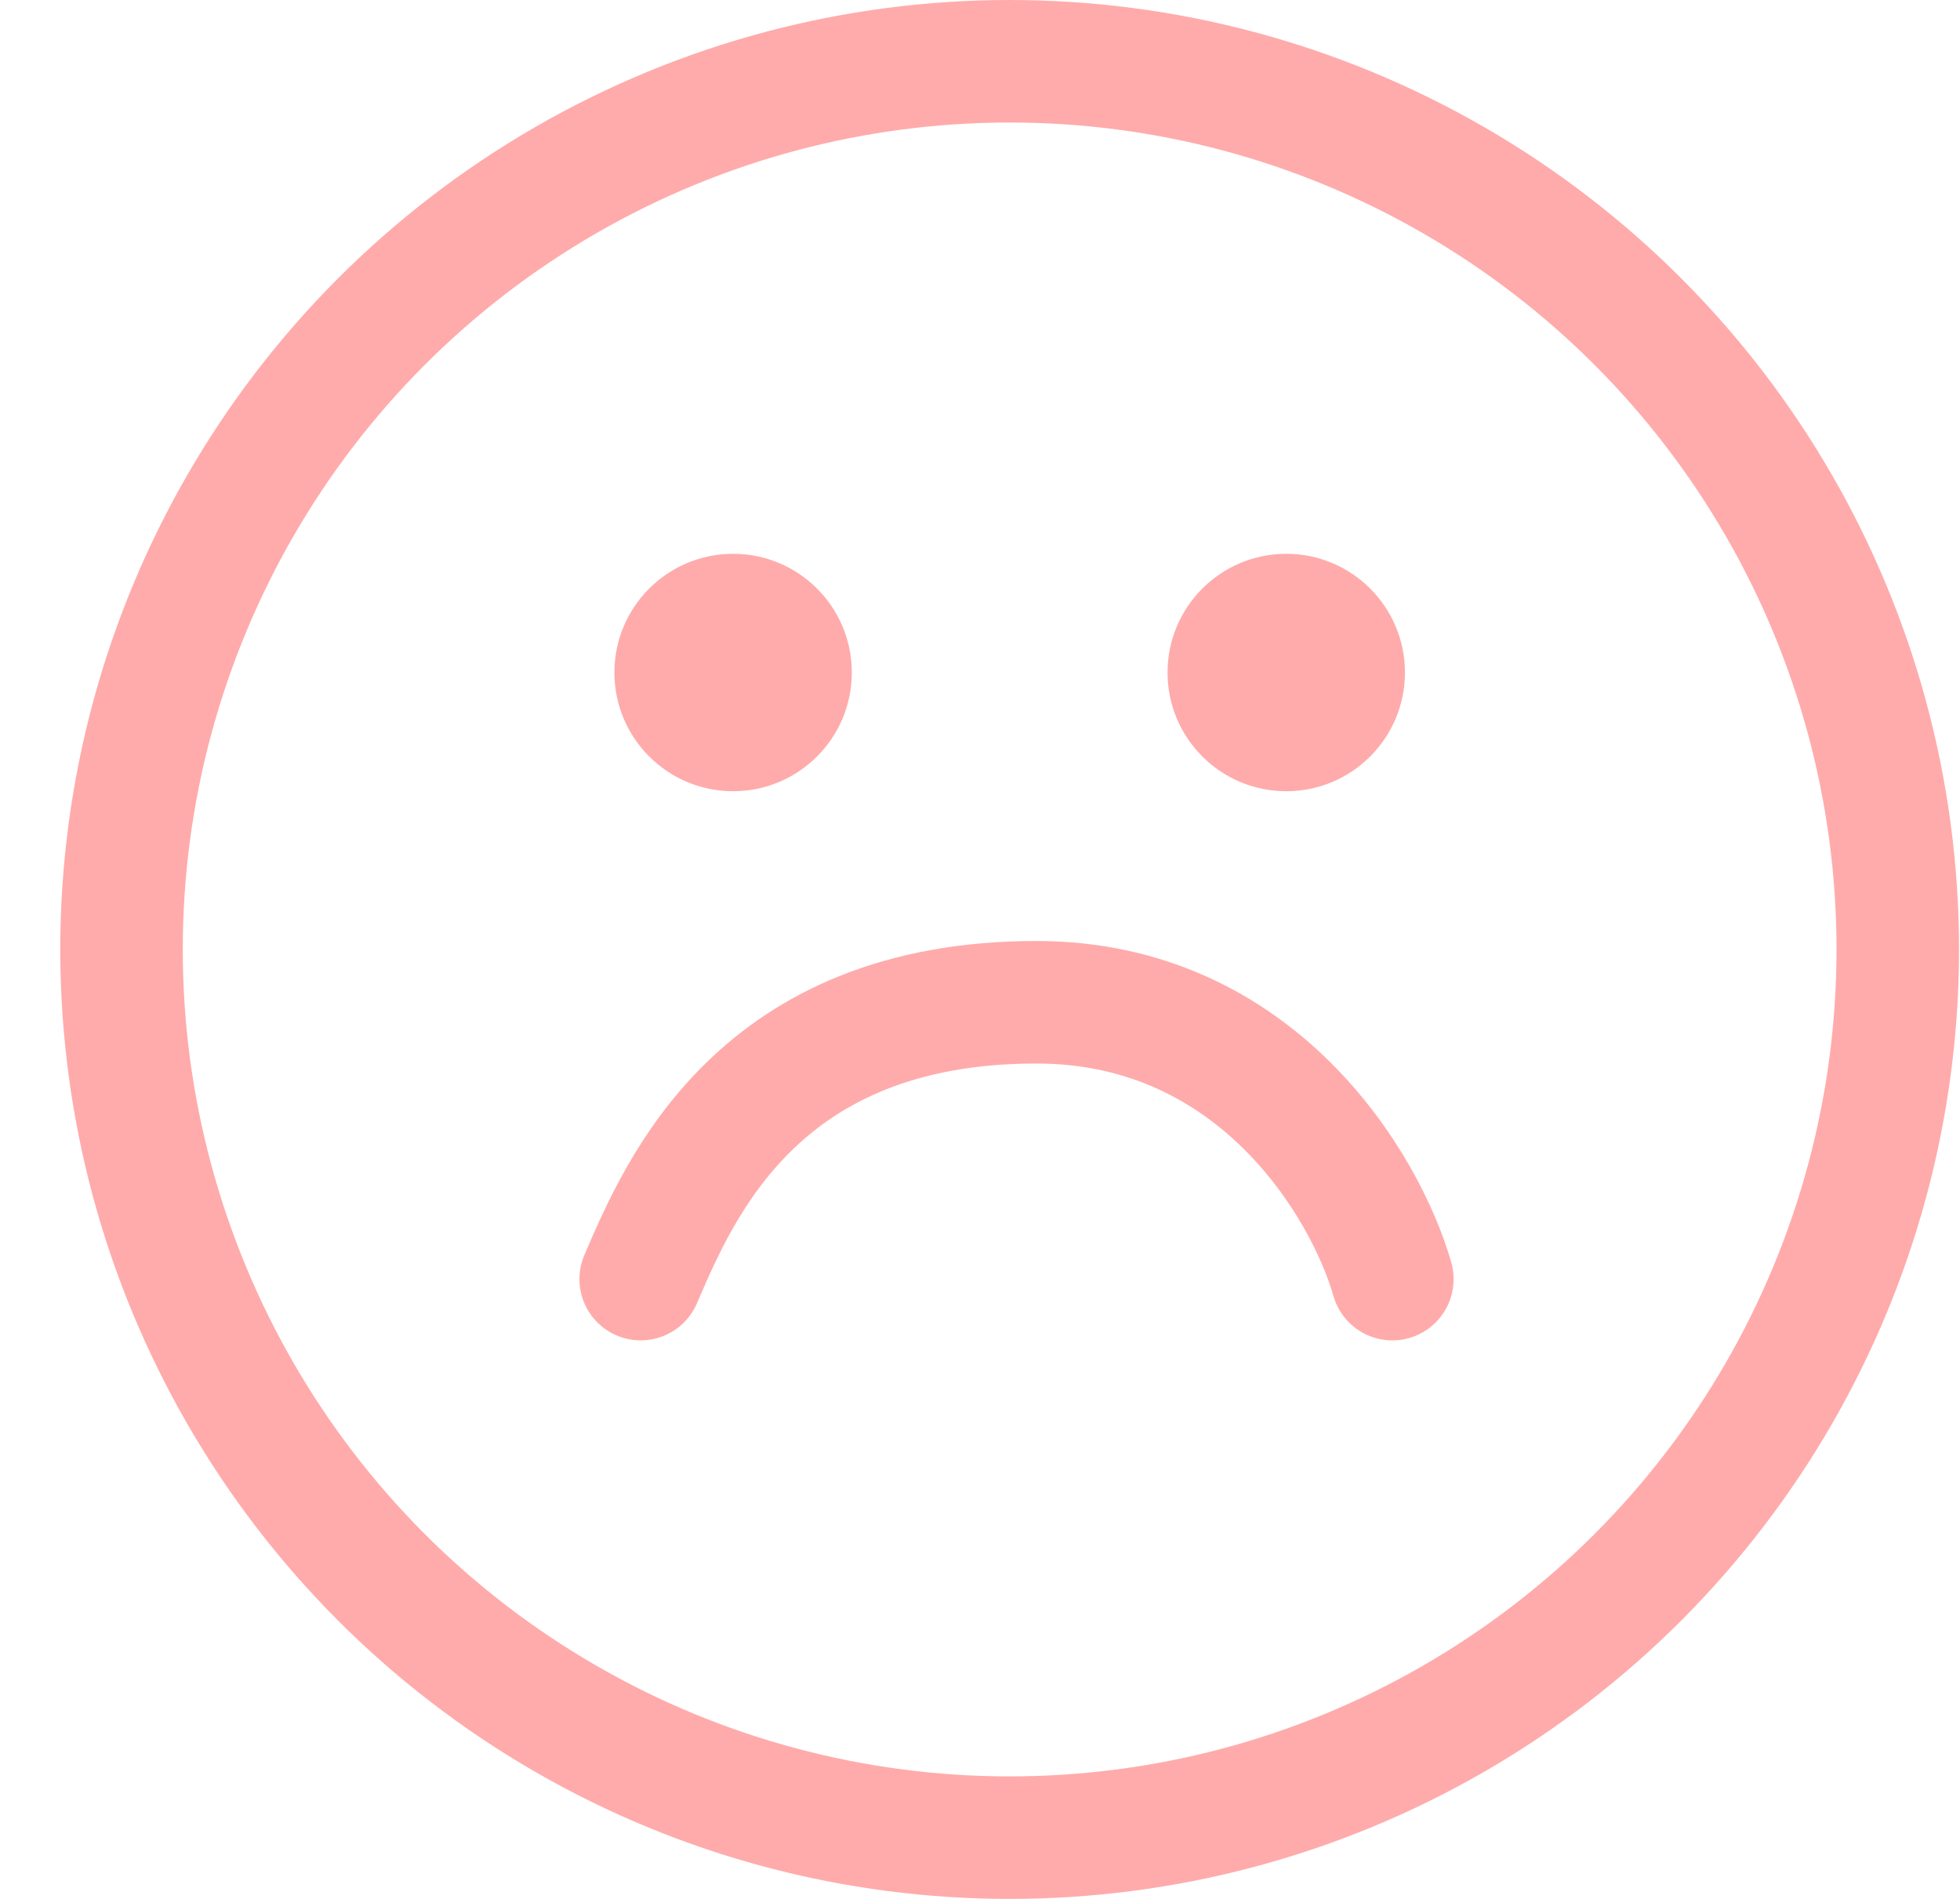 <svg width="32" height="31" viewBox="0 0 32 31" fill="none" xmlns="http://www.w3.org/2000/svg">
    <circle cx="11.969" cy="10.979" r="1.938" fill="#FFABAB"/>
    <circle cx="16.484" cy="15.5" r="14.5" stroke="#FFABAB" stroke-width="2"/>
    <path d="M10.46 20.882c.647-1.507 1.938-4.52 6.46-4.52 3.616 0 5.381 3.013 5.812 4.52" stroke="#FFABAB" stroke-width="2" stroke-linecap="round"/>
    <circle cx="21" cy="10.979" r="1.938" fill="#FFABAB"/>
</svg>
